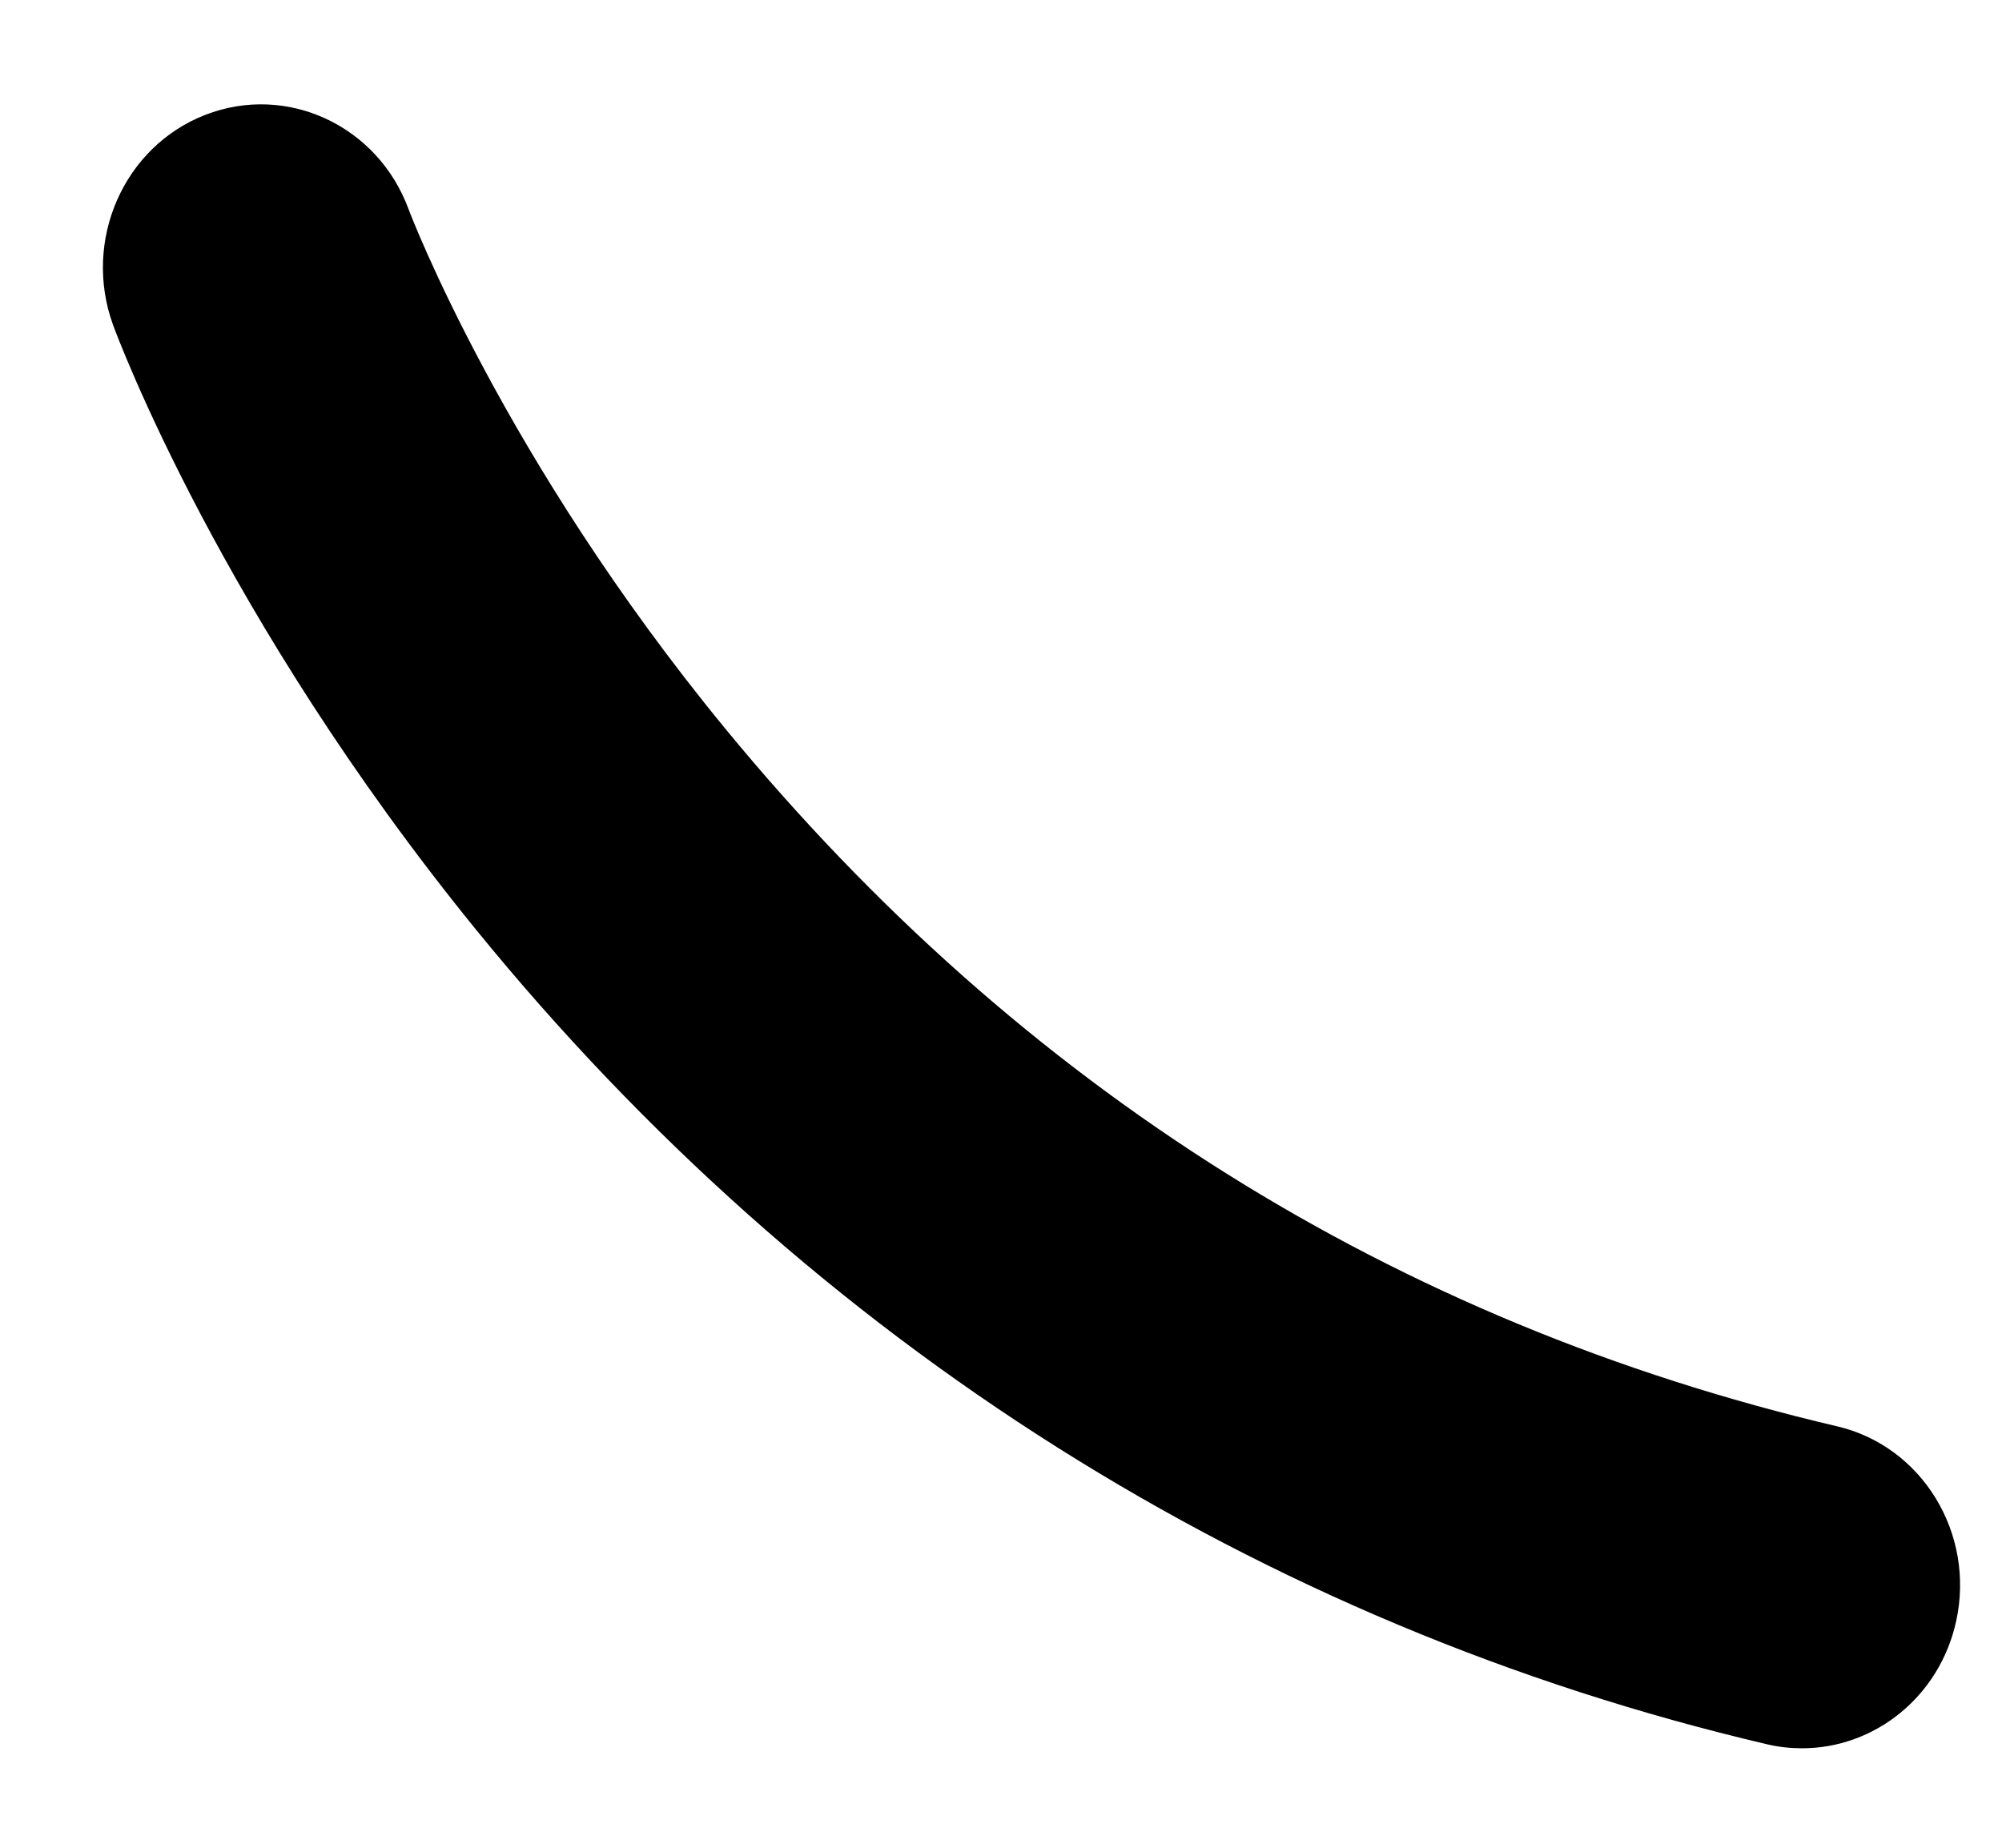 ﻿<?xml version="1.0" encoding="utf-8"?>
<svg version="1.1" xmlns:xlink="http://www.w3.org/1999/xlink" width="13px" height="12px" xmlns="http://www.w3.org/2000/svg">
  <g transform="matrix(1 0 0 1 -158 -74 )">
    <path d="M 12.702 10.53  C 12.594 11.021  12.171 11.354  11.702 11.354  C 11.627 11.354  11.55 11.346  11.474 11.328  C 8.176 10.554  5.277 8.724  3.089 6.035  C 1.435 4  0.762 2.186  0.734 2.11  C 0.535 1.562  0.803 0.952  1.333 0.746  C 1.863 0.54  2.454 0.815  2.654 1.361  C 2.664 1.387  3.265 2.975  4.712 4.735  C 6.629 7.066  9.057 8.589  11.929 9.263  C 12.482 9.392  12.828 9.96  12.702 10.53  Z " fill-rule="nonzero" fill="#000000" stroke="none" transform="matrix(1 0 0 1 158 74 )" />
  </g>
</svg>